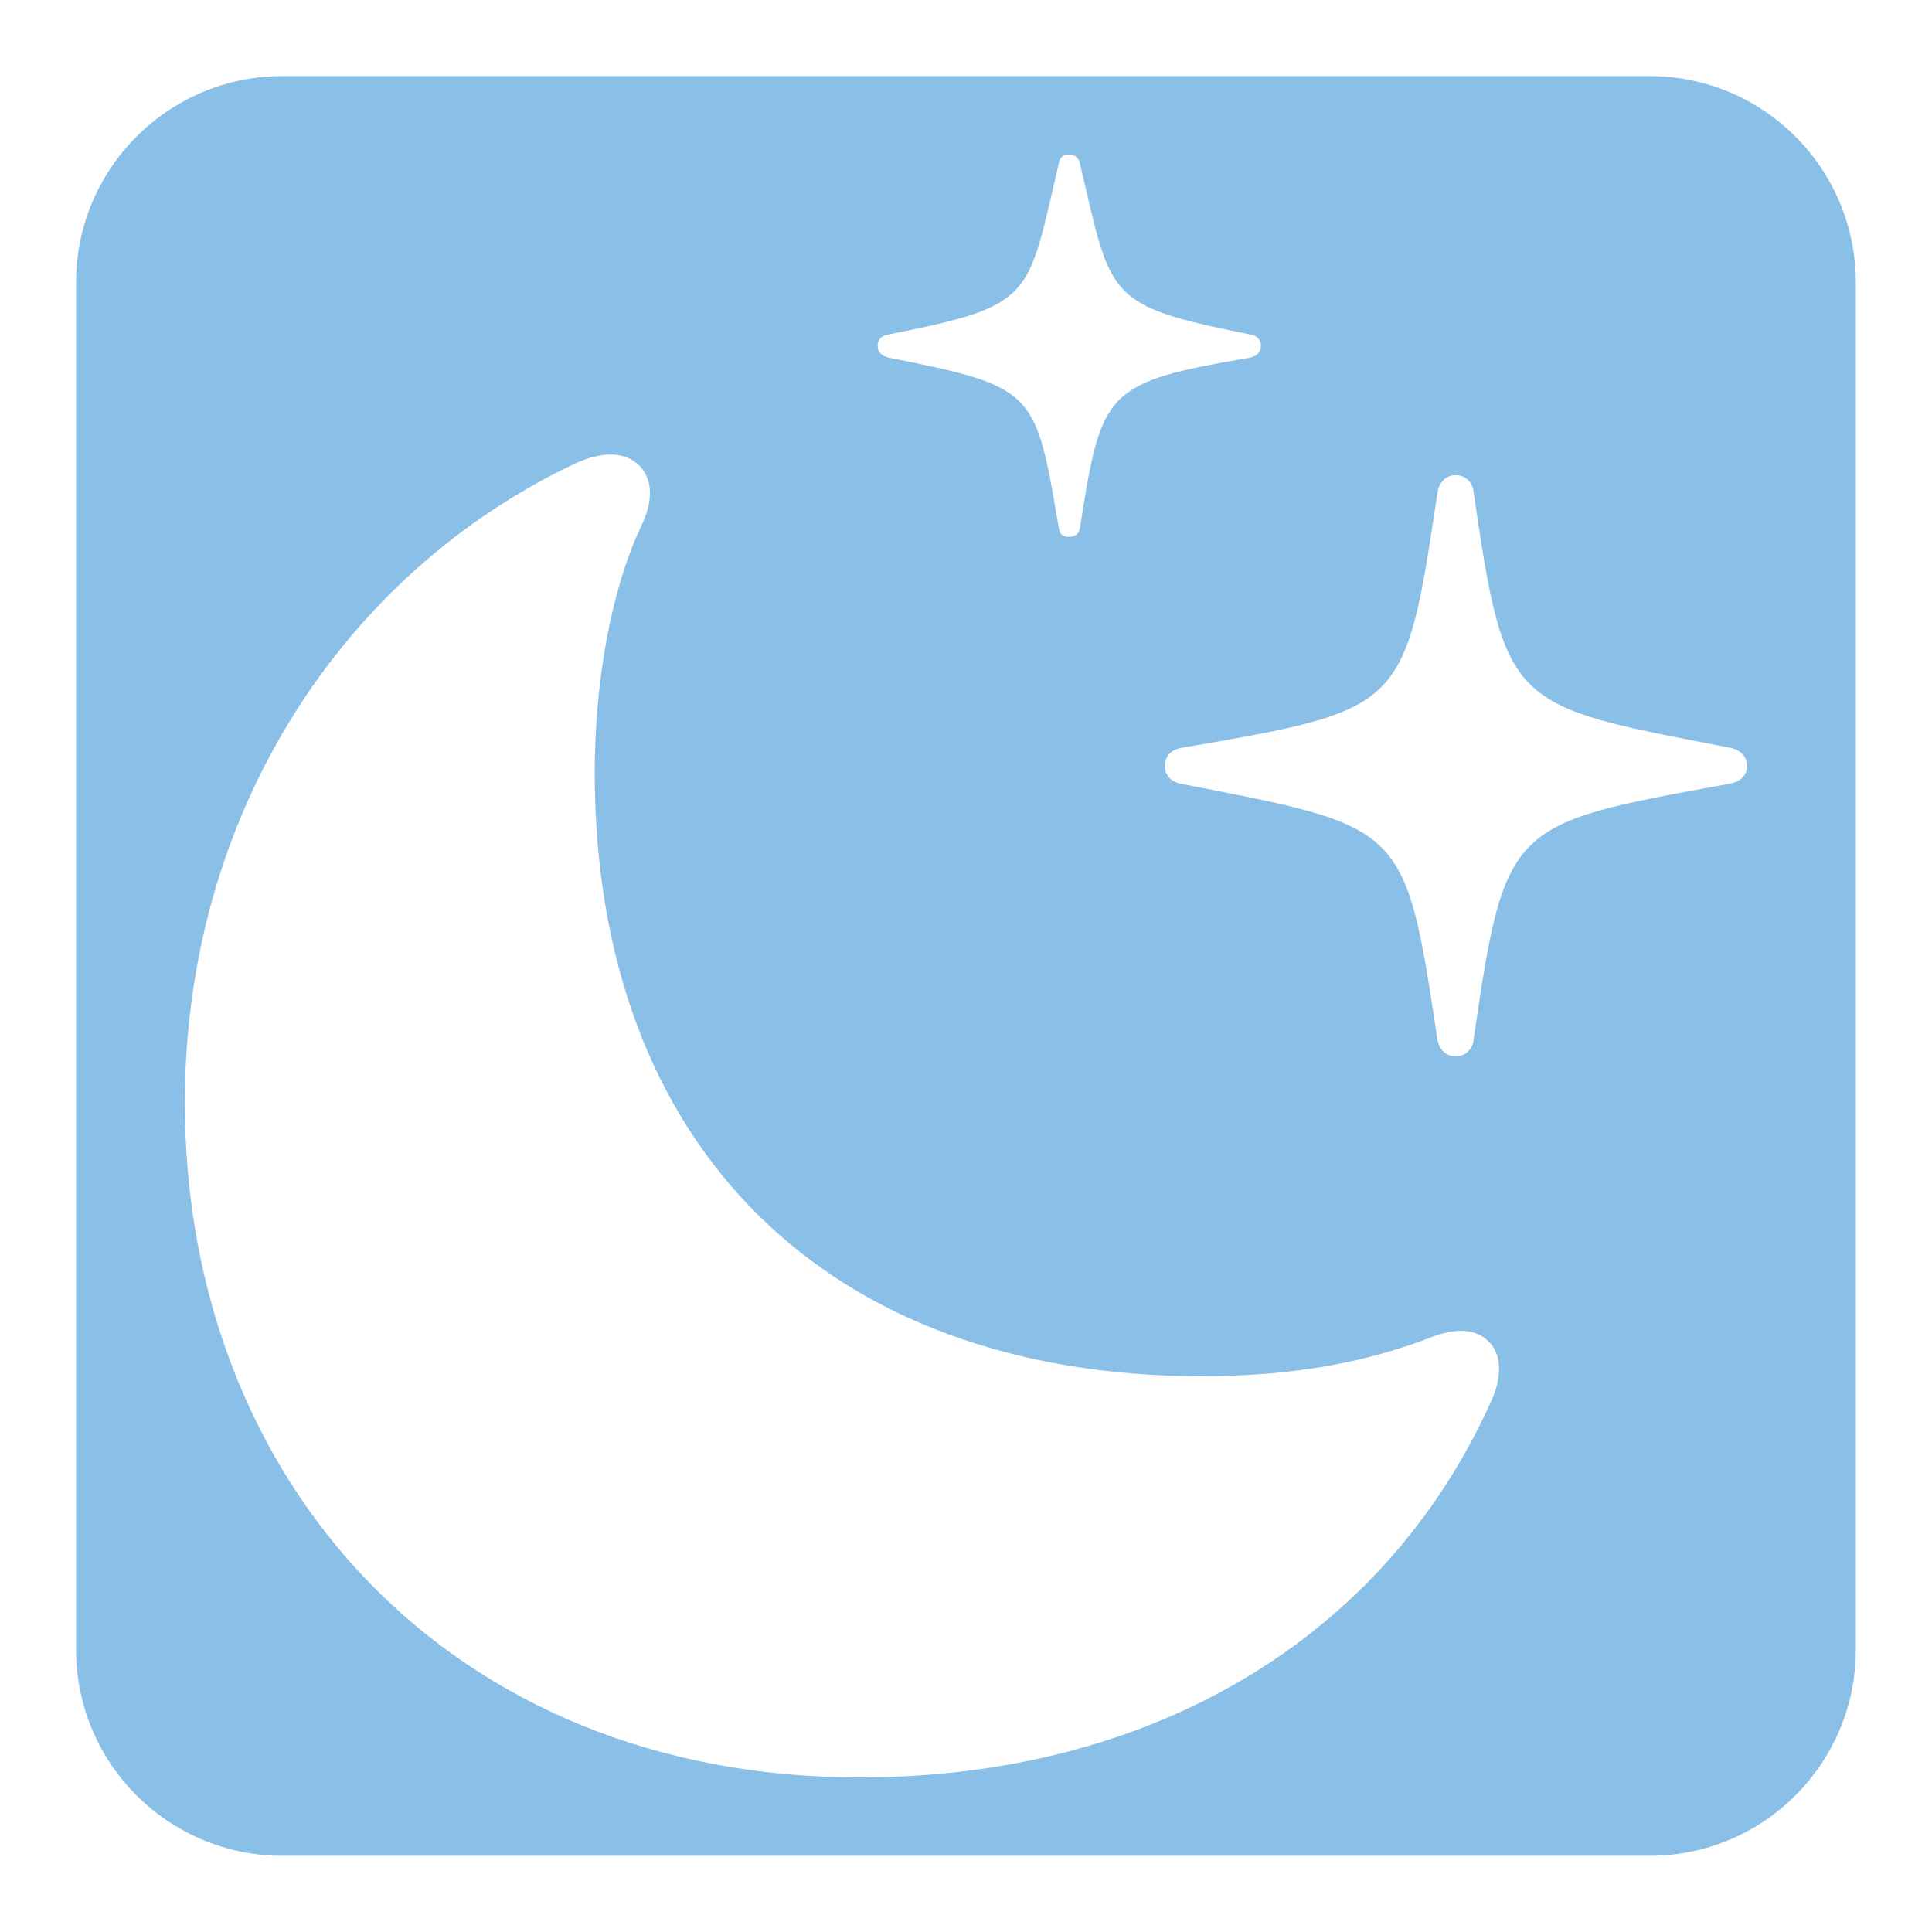 <?xml version="1.0" encoding="UTF-8" standalone="no"?>
<!DOCTYPE svg PUBLIC "-//W3C//DTD SVG 1.1//EN" "http://www.w3.org/Graphics/SVG/1.1/DTD/svg11.dtd">
<!-- Created with Vectornator (http://vectornator.io/) -->
<svg height="100%" stroke-miterlimit="10" style="fill-rule:nonzero;clip-rule:evenodd;stroke-linecap:round;stroke-linejoin:round;" version="1.1" viewBox="0 0 285.77 285.77" width="100%" xml:space="preserve" xmlns="http://www.w3.org/2000/svg" xmlns:vectornator="http://vectornator.io" xmlns:xlink="http://www.w3.org/1999/xlink">
<defs/>
<g id="Untitled" vectornator:layerName="Untitled">
<path d="M46.858 17.885L238.913 17.885C254.914 17.885 267.885 30.856 267.885 46.858L267.885 238.913C267.885 254.914 254.914 267.885 238.913 267.885L46.858 267.885C30.856 267.885 17.885 254.914 17.885 238.913L17.885 46.858C17.885 30.856 30.856 17.885 46.858 17.885Z" fill="#8abfe8" fill-rule="nonzero" opacity="0" stroke="#8abfe8" stroke-linecap="butt" stroke-linejoin="miter" stroke-width="8"/>
<path d="M46.844 17.875C30.843 17.875 17.875 30.843 17.875 46.844L17.875 68.467L267.875 68.467L267.875 46.844C267.875 30.843 254.907 17.875 238.906 17.875L46.844 17.875Z" fill="#8abfe8" fill-rule="nonzero" opacity="0" stroke="#8abfe8" stroke-linecap="butt" stroke-linejoin="miter" stroke-width="8"/>
<path d="M53.817 35.833C58.514 40.529 58.514 48.144 53.817 52.843C49.12 57.539 41.505 57.539 36.808 52.843C32.112 48.144 32.112 40.529 36.808 35.833C41.505 31.136 49.12 31.136 53.817 35.833Z" fill="#ffffff" fill-rule="nonzero" opacity="0" stroke="#ffffff" stroke-linecap="butt" stroke-linejoin="miter" stroke-width="8"/>
<path d="M158.094 22.844C157.206 22.844 156.721 23.362 156.594 24.25C151.901 44.16 153.155 45.157 131.469 49.469C130.454 49.596 129.813 50.237 129.812 51.125C129.812 52.139 130.454 52.653 131.469 52.906C153.155 57.218 153.17 57.74 156.594 78.031C156.721 79.046 157.206 79.406 158.094 79.406C158.981 79.406 159.623 79.046 159.75 78.031C162.92 57.74 163.443 56.584 184.875 52.906C185.89 52.653 186.5 52.14 186.5 51.125C186.5 50.237 185.89 49.596 184.875 49.469C163.443 45.157 164.442 44.16 159.75 24.25C159.623 23.362 158.981 22.844 158.094 22.844ZM90.812 67.25C89.18 67.139 87.22 67.547 84.938 68.625C50.95 84.731 27.344 120.133 27.344 163.125C27.344 219.179 66.664 262.906 127.156 262.906C170.148 262.906 204.773 242.507 220.625 207.125C222.274 203.447 222.026 200.275 220.25 198.5C218.601 196.725 215.801 196.326 212.25 197.594C202.865 201.271 192.081 203.563 177.75 203.562C122.711 203.562 87.969 169.955 87.969 114.281C87.969 101.219 90.247 87.64 94.812 77.875C96.715 74.07 96.463 70.902 94.688 69C93.736 67.986 92.445 67.361 90.812 67.25ZM215.312 70.281C213.917 70.281 212.879 71.291 212.625 72.812C207.806 105.024 207.818 104.918 174.719 110.625C173.324 110.879 172.313 111.759 172.312 113.281C172.312 114.803 173.324 115.684 174.719 115.938C207.818 122.405 207.806 121.759 212.625 153.844C212.879 155.239 213.918 156.25 215.312 156.25C216.708 156.25 217.842 155.241 217.969 153.719C222.661 121.634 223.158 121.898 255.75 115.938C257.272 115.684 258.406 114.803 258.406 113.281C258.406 111.759 257.268 110.879 256 110.625C223.408 104.284 222.661 105.024 217.969 72.812C217.842 71.291 216.708 70.281 215.312 70.281Z" fill="#ffffff" fill-rule="nonzero" opacity="0" stroke="none"/>
<path d="M41.781 11.25C24.932 11.25 11.25 24.932 11.25 41.781L11.25 244C11.25 260.849 24.932 274.5 41.781 274.5L244 274.5C260.849 274.5 274.5 260.849 274.5 244L274.5 41.781C274.5 24.932 260.849 11.25 244 11.25L41.781 11.25ZM158.094 22.844C158.981 22.844 159.623 23.362 159.75 24.25C164.442 44.16 163.443 45.157 184.875 49.469C185.89 49.596 186.5 50.237 186.5 51.125C186.5 52.14 185.89 52.653 184.875 52.906C163.443 56.584 162.92 57.74 159.75 78.031C159.623 79.046 158.981 79.406 158.094 79.406C157.206 79.406 156.721 79.046 156.594 78.031C153.17 57.74 153.155 57.218 131.469 52.906C130.454 52.653 129.812 52.139 129.812 51.125C129.813 50.237 130.454 49.596 131.469 49.469C153.155 45.157 151.901 44.16 156.594 24.25C156.721 23.362 157.206 22.844 158.094 22.844ZM90.812 67.25C92.445 67.361 93.736 67.986 94.688 69C96.463 70.902 96.715 74.07 94.812 77.875C90.247 87.64 87.969 101.219 87.969 114.281C87.969 169.955 122.711 203.562 177.75 203.562C192.081 203.563 202.865 201.271 212.25 197.594C215.801 196.326 218.601 196.725 220.25 198.5C222.025 200.276 222.274 203.447 220.625 207.125C204.773 242.507 170.148 262.906 127.156 262.906C66.664 262.906 27.344 219.179 27.344 163.125C27.344 120.133 50.95 84.731 84.938 68.625C87.22 67.547 89.18 67.139 90.812 67.25ZM215.312 70.281C216.708 70.281 217.842 71.291 217.969 72.812C222.661 105.024 223.408 104.284 256 110.625C257.268 110.879 258.406 111.759 258.406 113.281C258.406 114.803 257.272 115.684 255.75 115.938C223.158 121.898 222.661 121.634 217.969 153.719C217.842 155.241 216.708 156.25 215.312 156.25C213.918 156.25 212.879 155.239 212.625 153.844C207.806 121.759 207.818 122.405 174.719 115.938C173.324 115.684 172.312 114.803 172.312 113.281C172.313 111.759 173.324 110.879 174.719 110.625C207.818 104.918 207.806 105.024 212.625 72.812C212.879 71.291 213.917 70.281 215.312 70.281Z" fill="#8abfe8" fill-rule="nonzero" opacity="1" stroke="none"/>
<path d="M41.781 11.25C24.932 11.25 11.25 24.932 11.25 41.781L11.25 244C11.25 260.849 24.932 274.5 41.781 274.5L244 274.5C260.849 274.5 274.5 260.849 274.5 244L274.5 41.781C274.5 24.932 260.849 11.25 244 11.25L41.781 11.25ZM109.16 45.066C110.792 45.177 112.083 45.801 113.035 46.816C114.81 48.718 115.062 51.886 113.16 55.691C108.594 65.456 106.316 79.035 106.316 92.097C106.316 147.77 141.058 181.378 196.097 181.378C210.428 181.378 221.212 179.087 230.597 175.409C234.148 174.141 236.948 174.54 238.597 176.316C240.373 178.091 240.621 181.263 238.972 184.941C223.12 220.323 188.495 240.722 145.503 240.722C85.011 240.722 45.691 196.994 45.691 140.941C45.691 97.949 69.297 62.547 103.285 46.441C105.567 45.363 107.527 44.955 109.16 45.066Z" fill="#8abfe8" fill-rule="nonzero" opacity="0" stroke="none"/>
<path d="M101.724 23.498C103.716 23.634 105.292 24.396 106.453 25.634C108.62 27.956 108.927 31.823 106.606 36.466C101.034 48.384 98.253 64.957 98.253 80.899C98.253 148.847 140.655 189.865 207.829 189.865C225.32 189.865 238.482 187.069 249.936 182.58C254.27 181.033 257.688 181.52 259.7 183.687C261.867 185.854 262.17 189.725 260.158 194.213C240.81 237.397 198.551 262.293 146.081 262.293C72.251 262.293 24.261 208.925 24.261 140.512C24.261 88.042 53.072 44.833 94.553 25.176C97.339 23.861 99.731 23.363 101.724 23.498Z" fill="#8abfe8" fill-rule="nonzero" opacity="0" stroke="none"/>
</g>
</svg>
